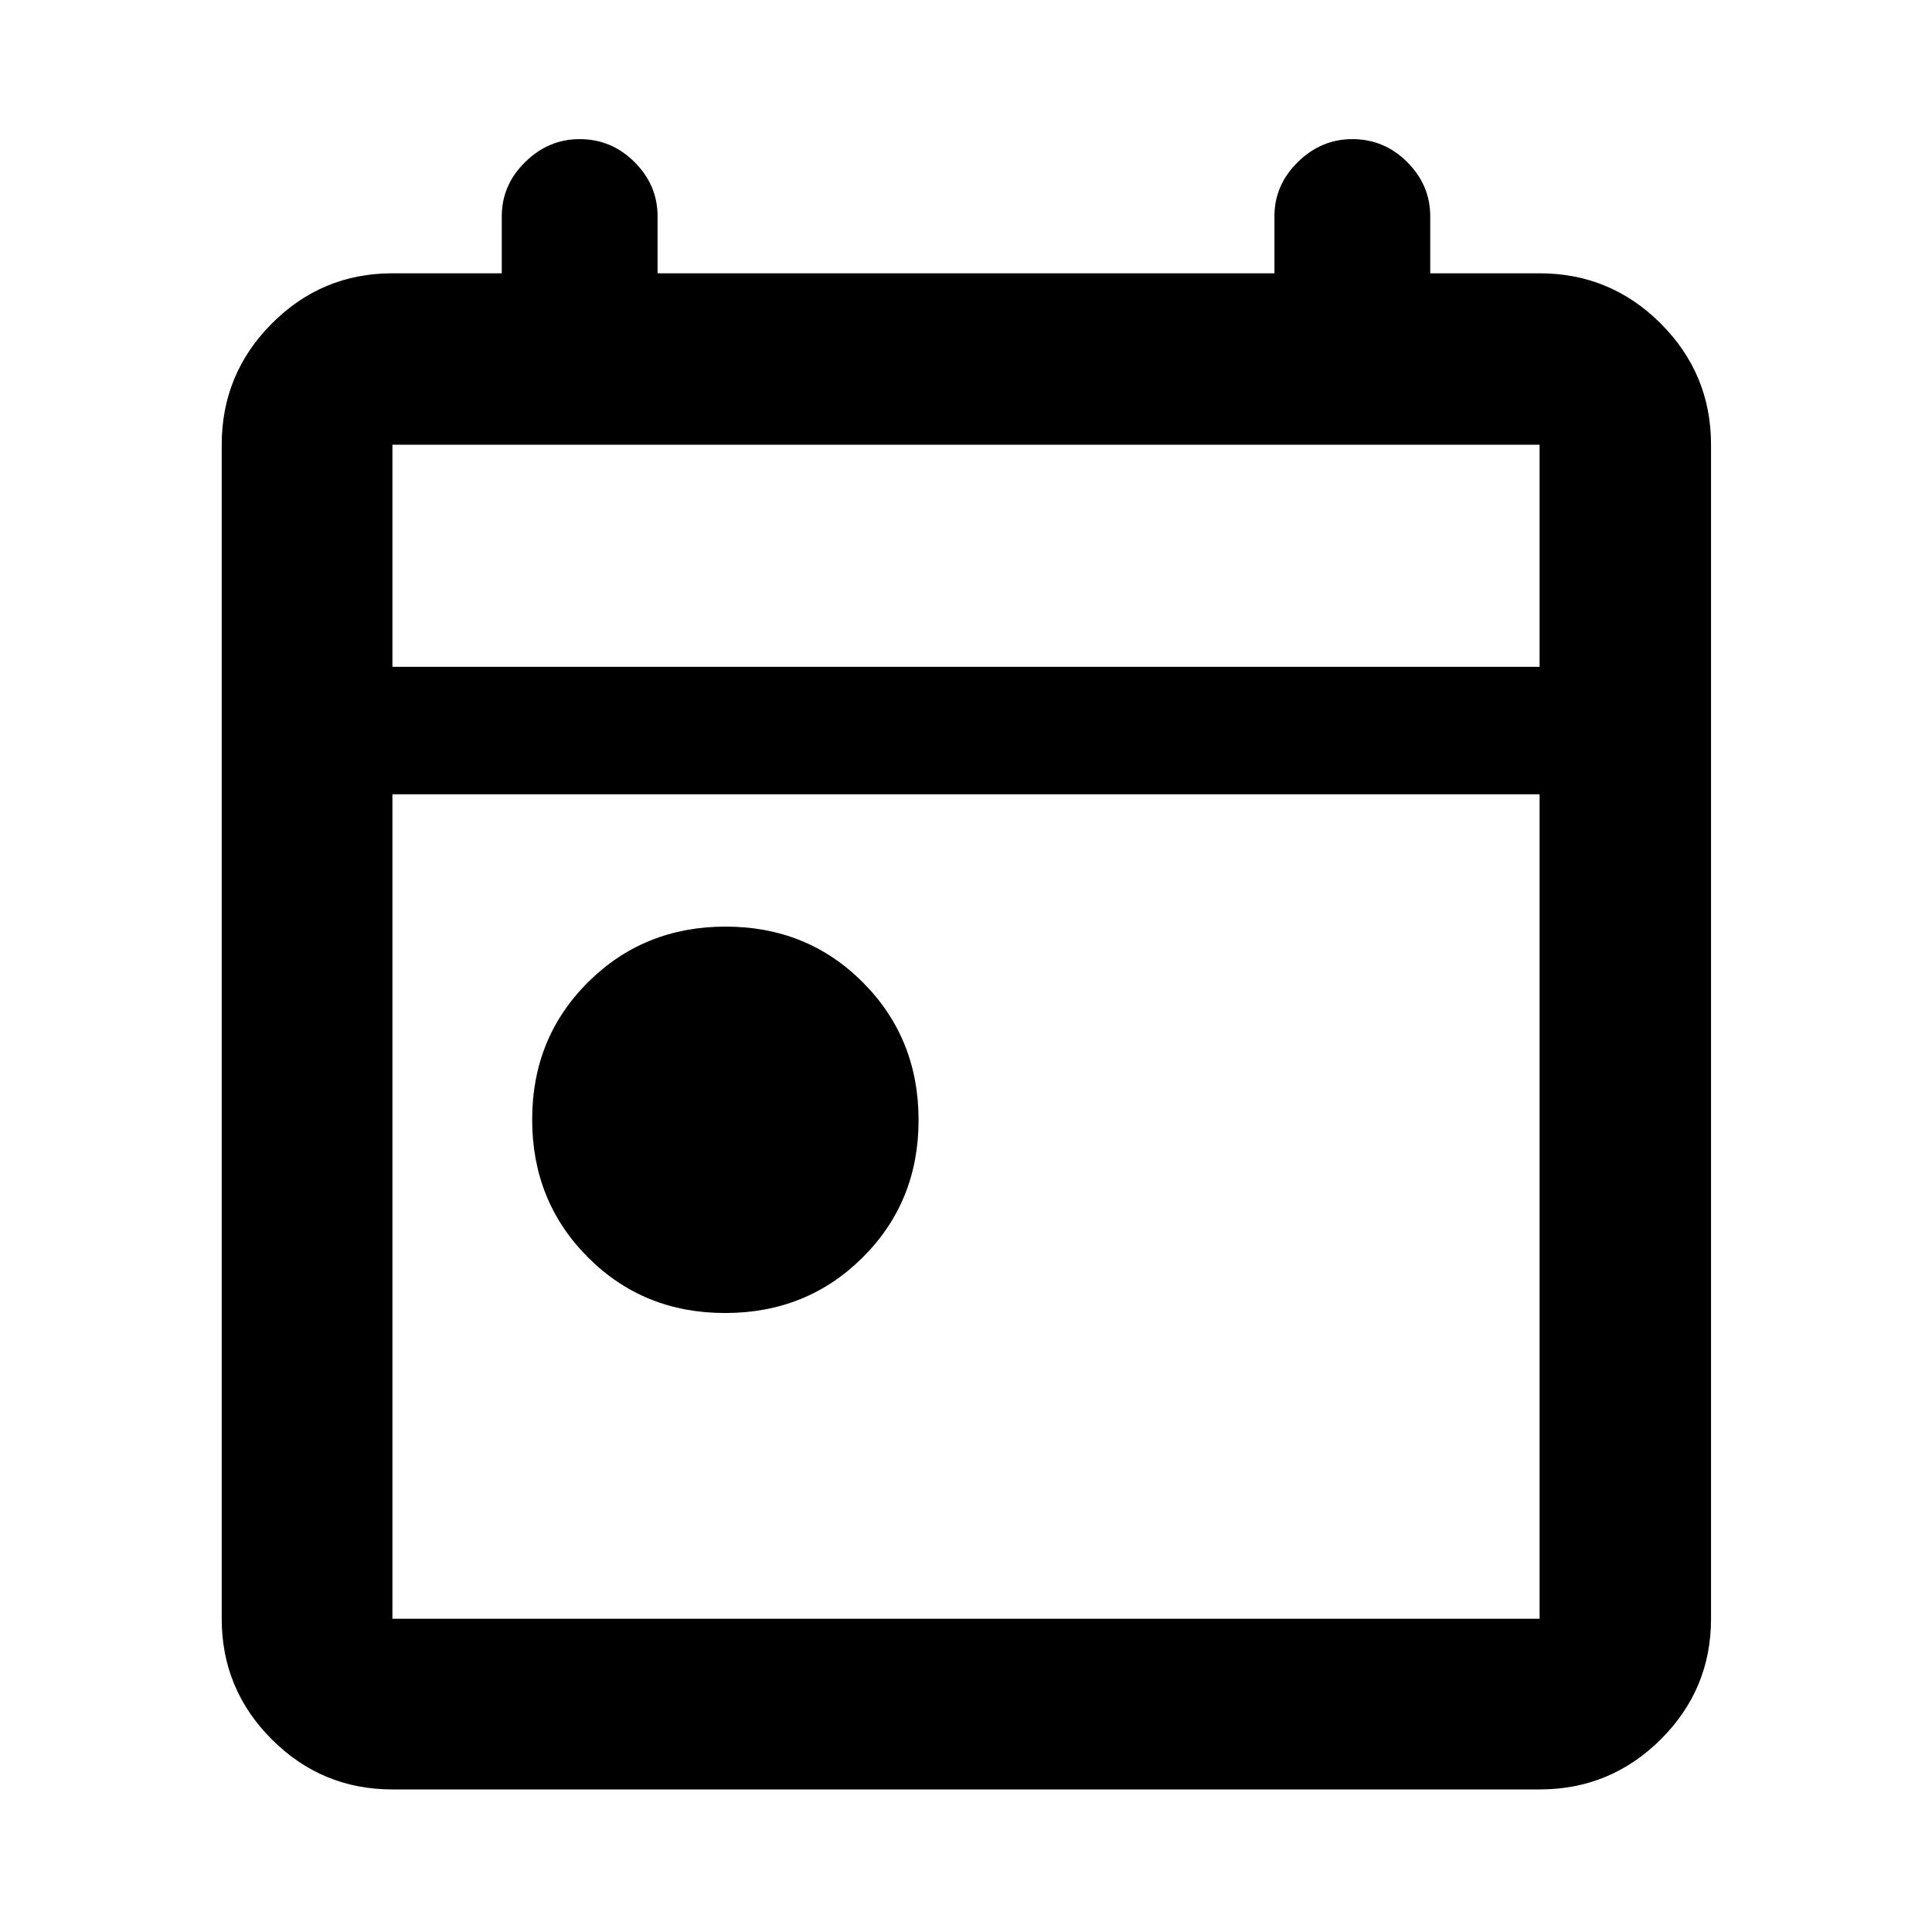<svg xmlns="http://www.w3.org/2000/svg" height="40" viewBox="0 -960 960 960" width="40"><path d="M360.31-307.57q-40.62 0-68.25-27.75-27.63-27.75-27.63-68.37 0-40.62 27.76-68.25 27.75-27.63 68.37-27.63 40.61 0 68.24 27.76 27.63 27.75 27.63 68.37 0 40.61-27.75 68.24-27.75 27.63-68.37 27.63ZM194.99-70.84q-35.07 0-59.94-24.87-24.88-24.88-24.88-59.94v-583.37q0-35.21 24.88-60.2 24.87-24.98 59.94-24.98h54.34v-28.37q0-15.46 11.59-26.88 11.59-11.42 27.14-11.42 15.83 0 27.25 11.42 11.43 11.42 11.43 26.88v28.37h306.52v-28.37q0-15.46 11.59-26.88 11.59-11.42 27.14-11.42 15.82 0 27.25 11.42t11.43 26.88v28.37h54.34q35.22 0 60.21 24.98 24.98 24.99 24.98 60.2v583.37q0 35.06-24.98 59.94-24.99 24.87-60.21 24.87H194.99Zm0-84.81h570.02v-409.68H194.99v409.68Zm0-473.02h570.02v-110.35H194.99v110.35Zm0 0v-110.35 110.35Z"/></svg>